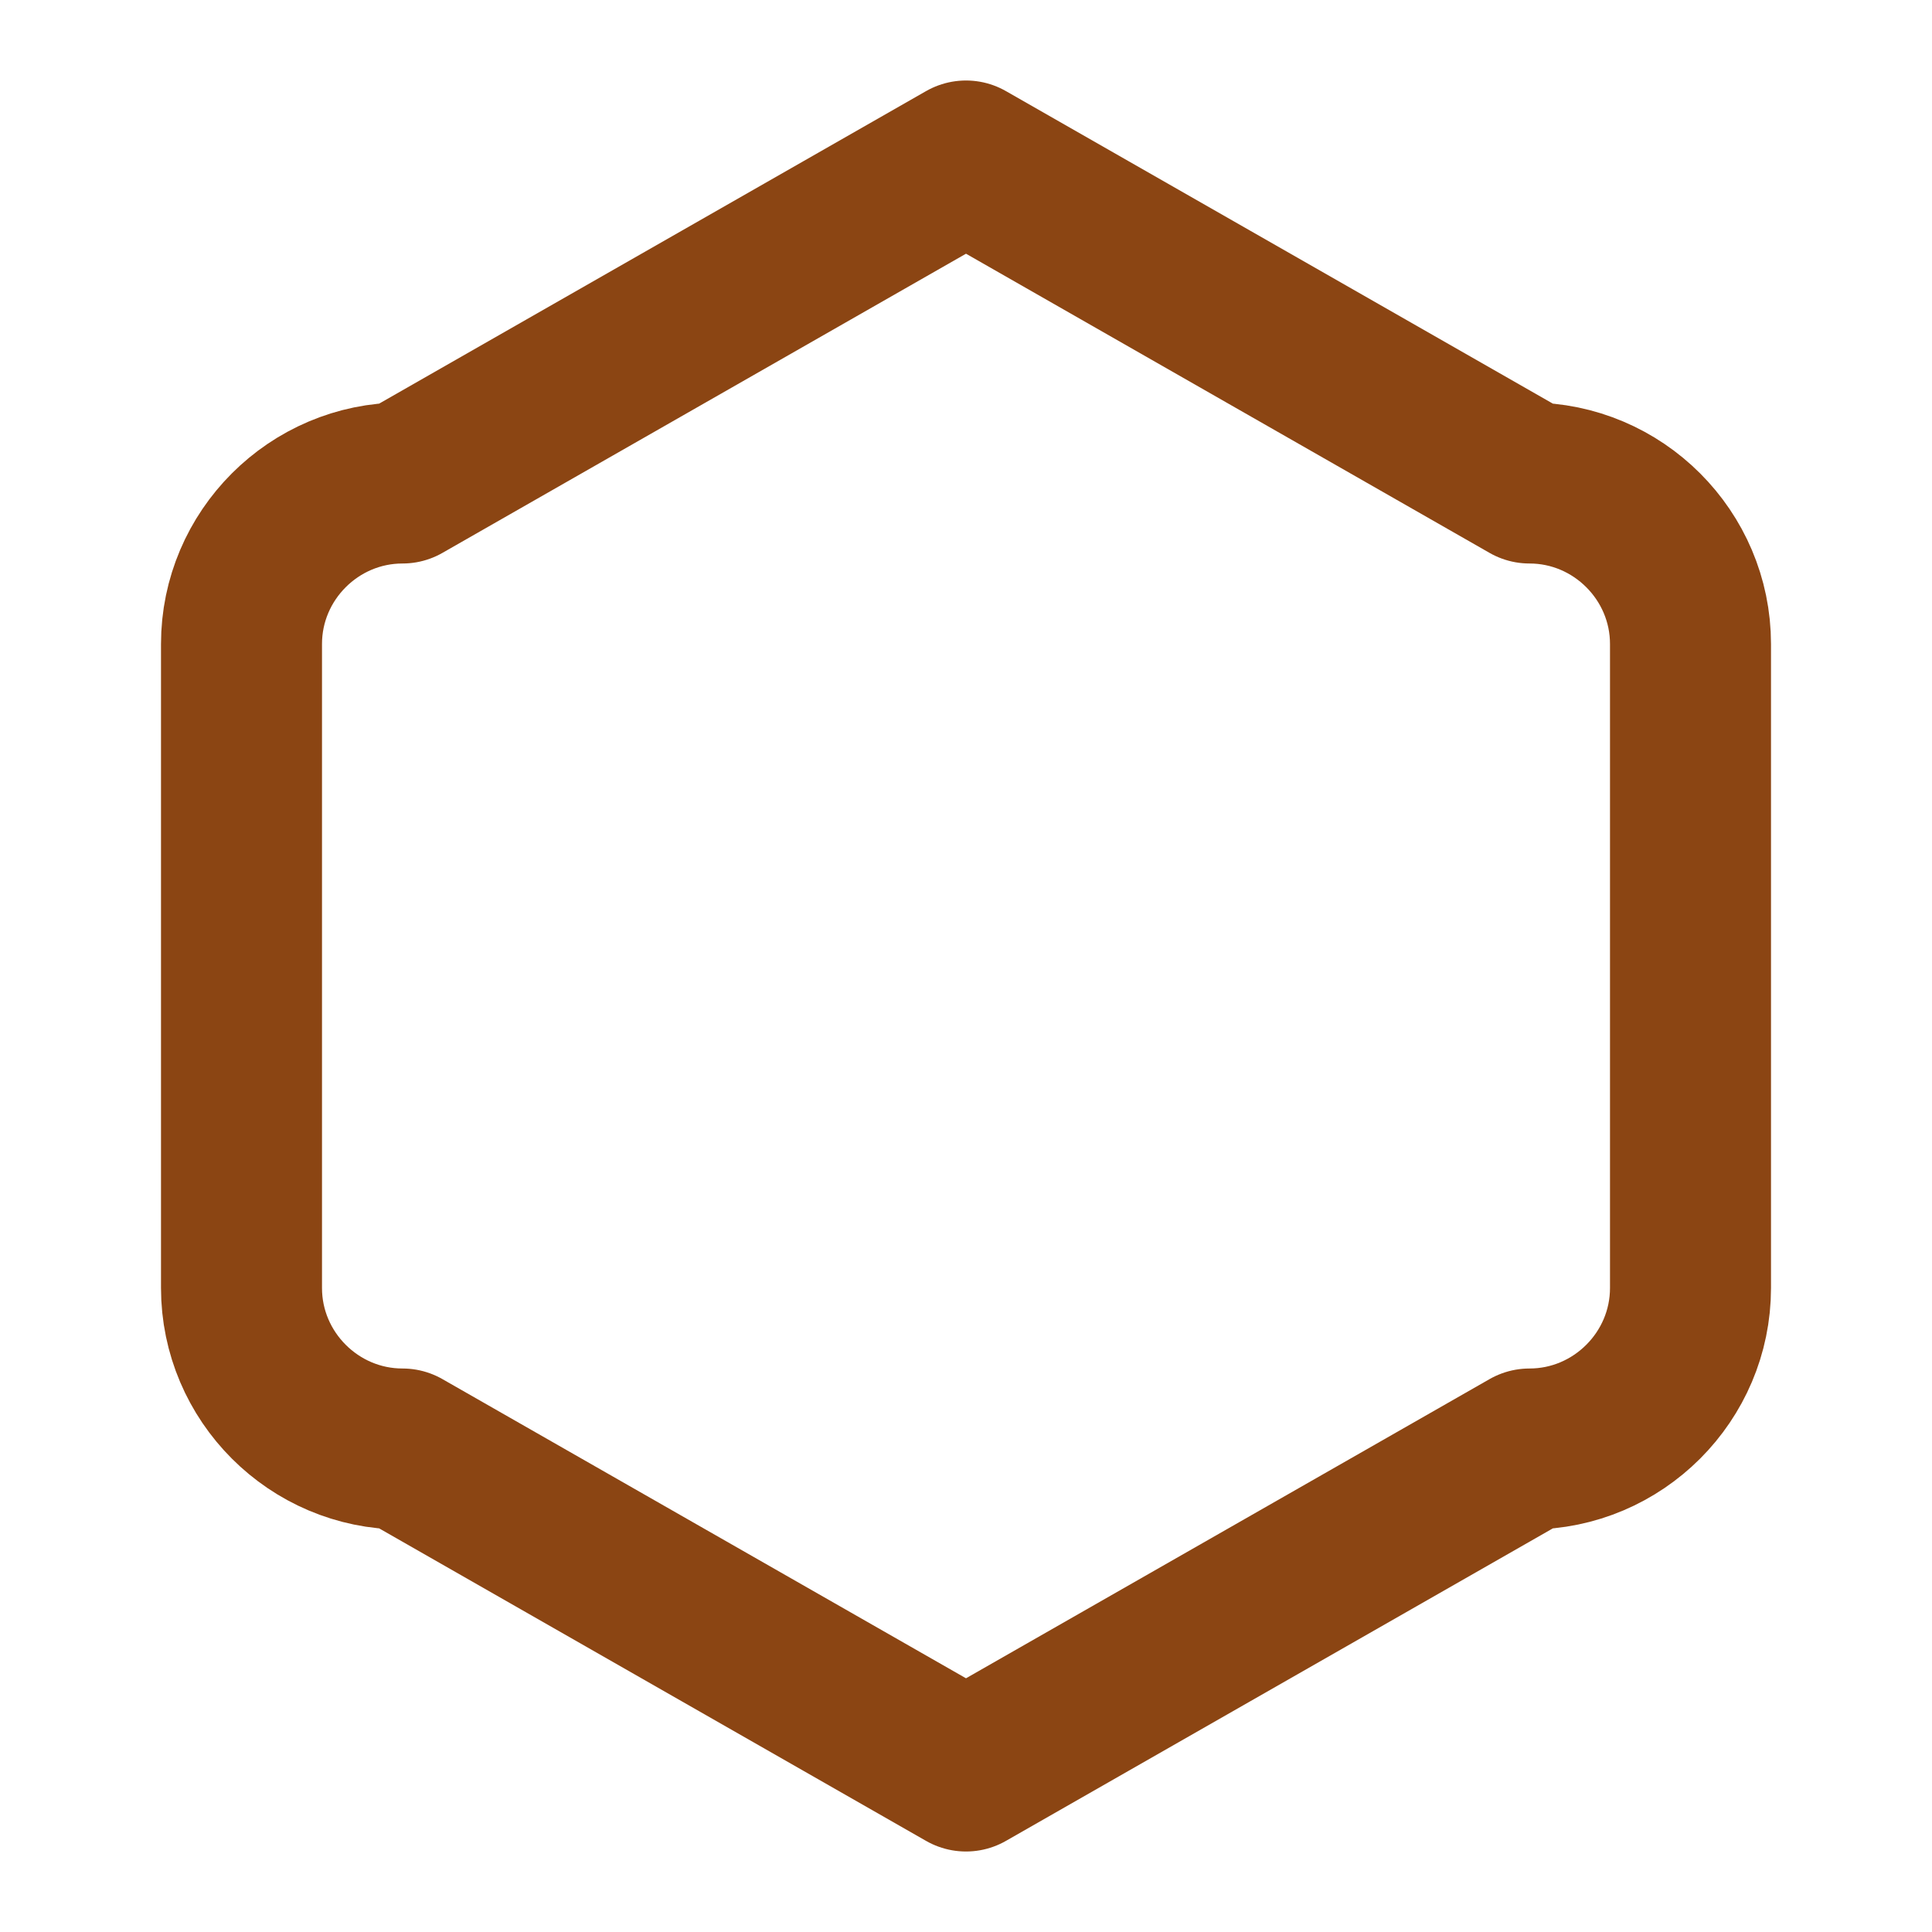 <svg width="24" height="24" viewBox="0 0 24 24" fill="none" xmlns="http://www.w3.org/2000/svg">
  <path d="M21 16V8C21 6.9 20.1 6 19 6L12 2L5 6C3.9 6 3 6.9 3 8V16C3 17.1 3.9 18 5 18L12 22L19 18C20.1 18 21 17.1 21 16Z" stroke="#8B4513" stroke-width="2" stroke-linecap="round" stroke-linejoin="round"/>
</svg>